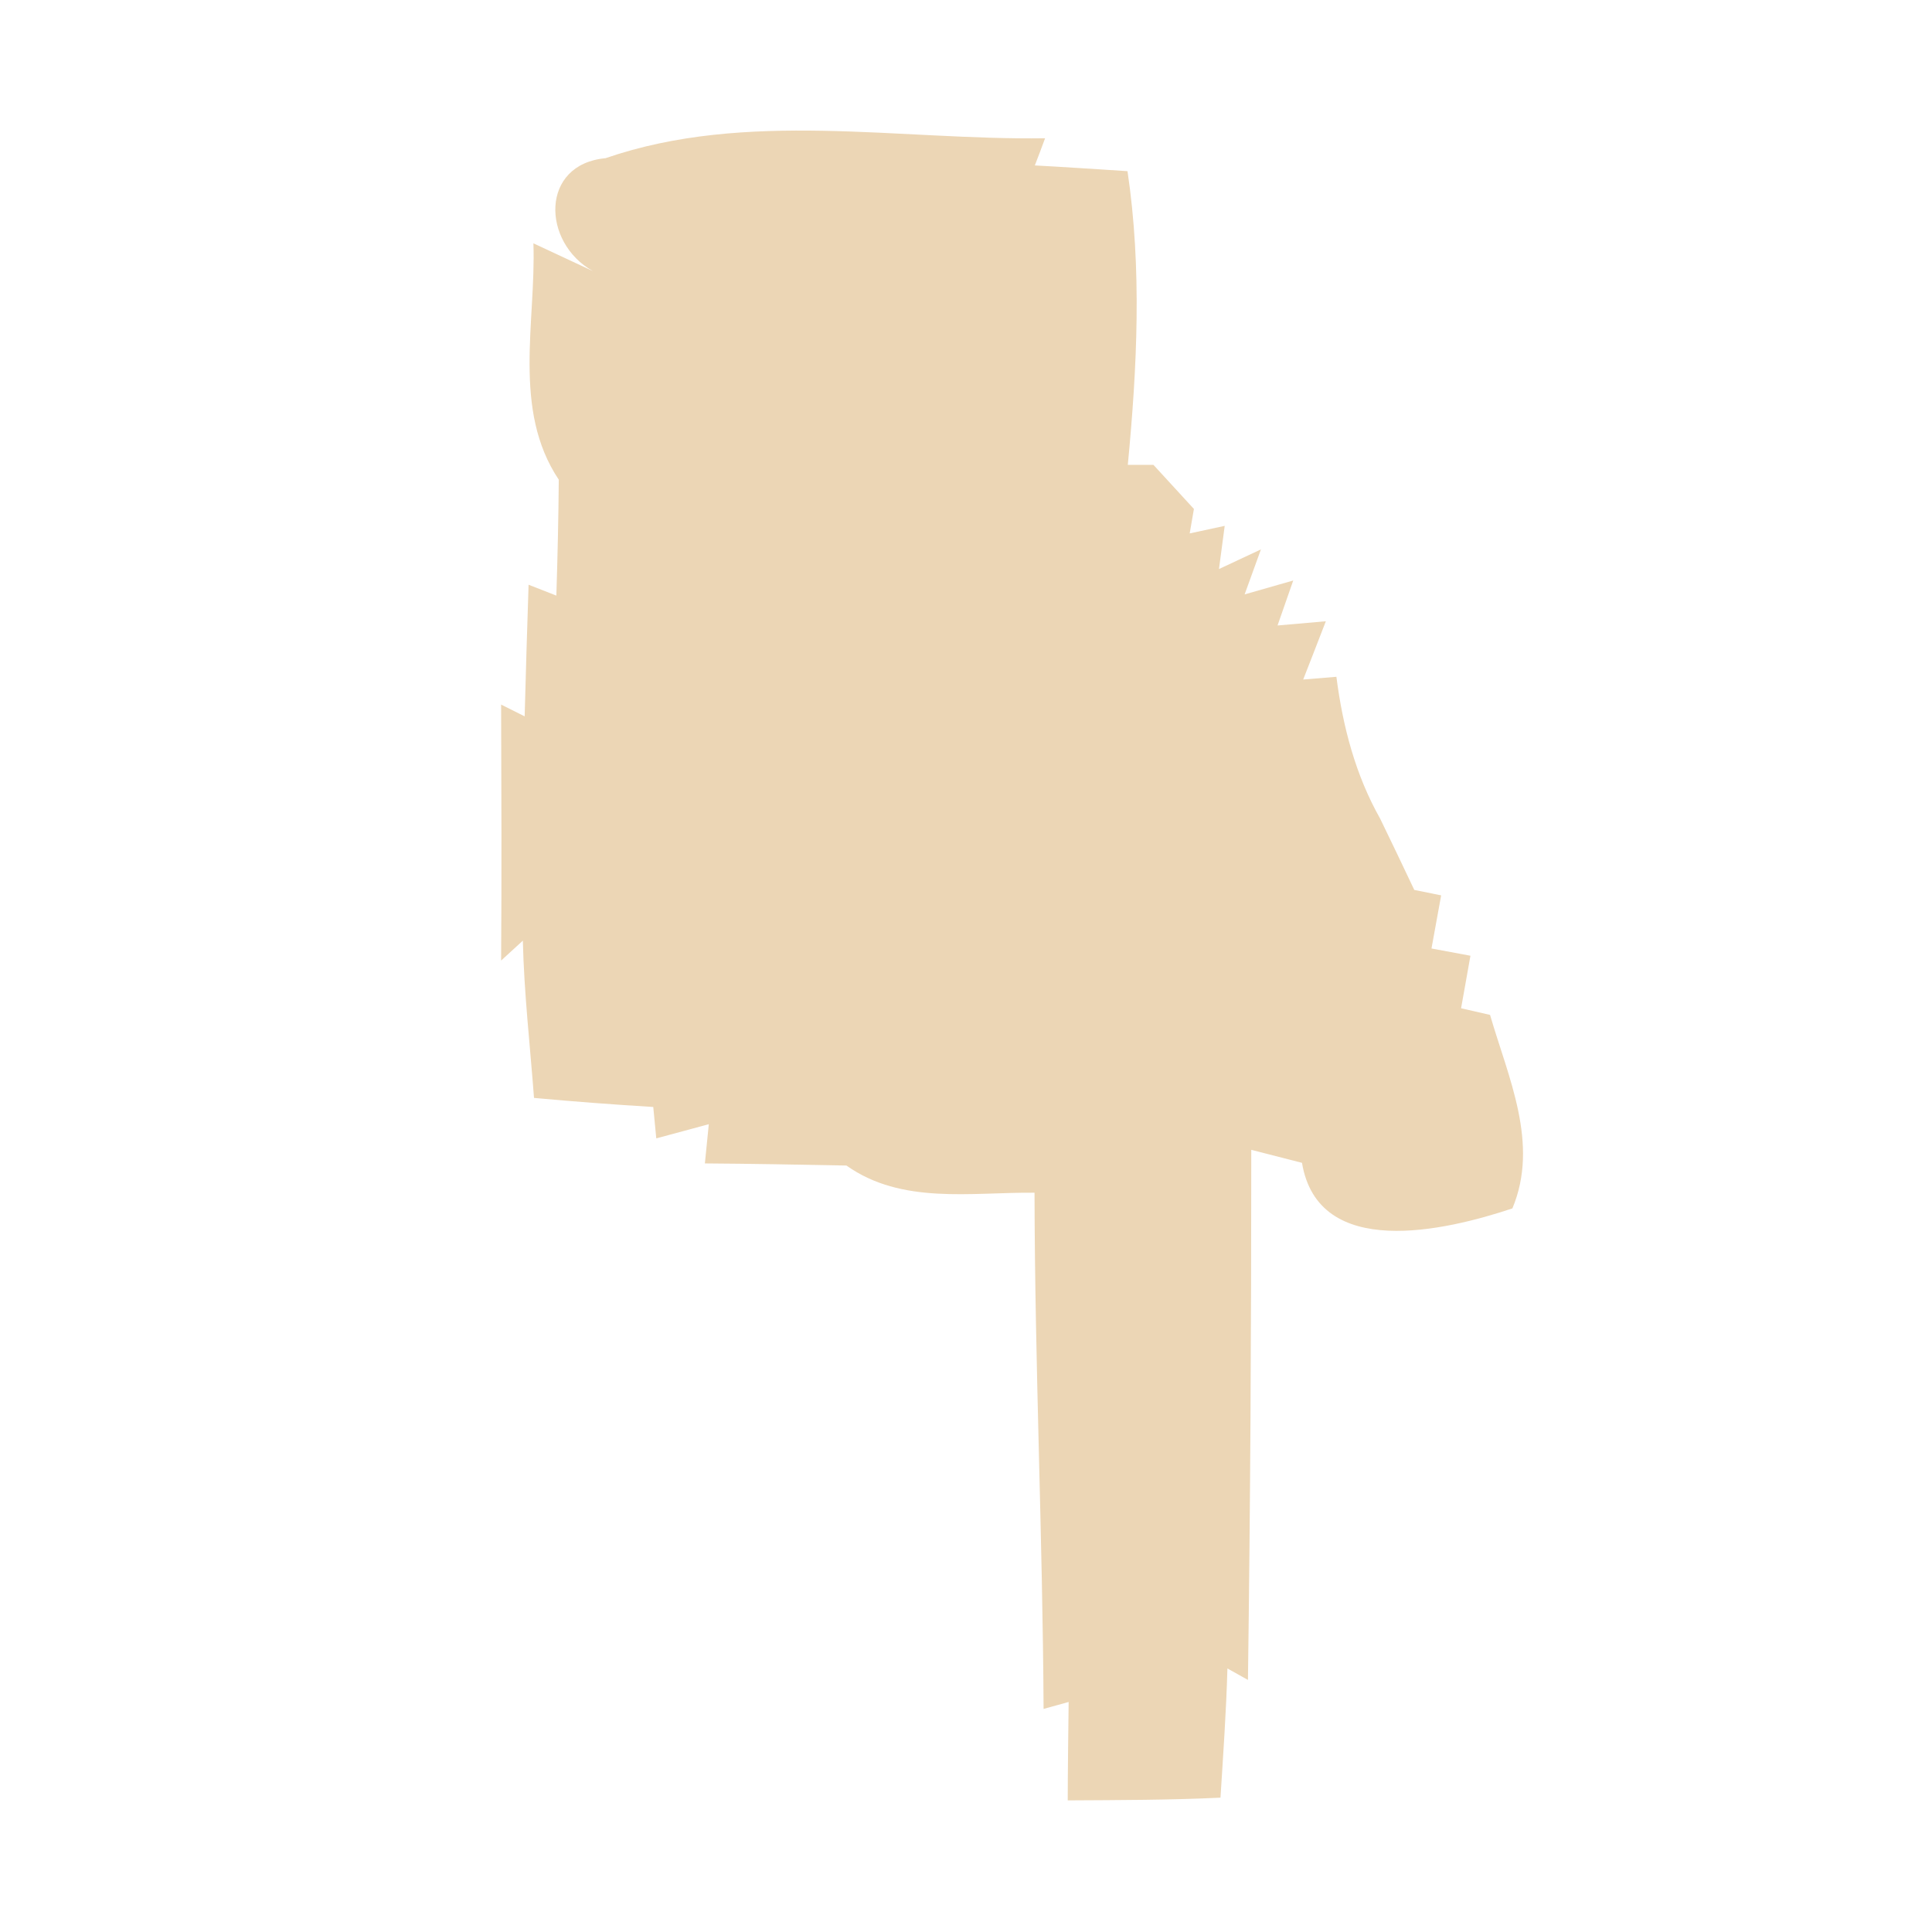 <?xml version="1.0" encoding="UTF-8" ?>
<!DOCTYPE svg PUBLIC "-//W3C//DTD SVG 1.1//EN" "http://www.w3.org/Graphics/SVG/1.1/DTD/svg11.dtd">
<svg width="64pt" height="64pt" viewBox="0 0 64 64" version="1.1" xmlns="http://www.w3.org/2000/svg">
<g id="#ecd6b5ff">
<path fill="#ecd6b5" opacity="1.00" d=" M 20.06 5.24 C 24.73 3.63 29.79 4.65 34.62 4.58 C 34.54 4.80 34.37 5.25 34.28 5.48 C 35.05 5.52 36.58 5.62 37.35 5.67 C 37.83 8.90 37.67 12.16 37.36 15.40 L 38.21 15.40 C 38.54 15.76 39.21 16.49 39.55 16.86 L 39.41 17.67 L 40.57 17.42 L 40.38 18.85 L 41.77 18.20 L 41.23 19.69 L 42.84 19.23 L 42.32 20.72 L 43.92 20.58 C 43.73 21.07 43.36 22.03 43.17 22.51 L 44.27 22.42 C 44.48 24.06 44.90 25.67 45.72 27.12 C 46.01 27.71 46.57 28.89 46.85 29.48 L 47.74 29.66 C 47.66 30.10 47.50 30.98 47.42 31.42 L 48.71 31.66 C 48.63 32.10 48.48 32.97 48.40 33.40 L 49.36 33.62 C 49.96 35.69 51.00 37.88 50.10 40.03 C 47.88 40.77 43.67 41.76 43.13 38.52 C 42.71 38.41 41.87 38.20 41.45 38.09 C 41.45 43.94 41.42 49.79 41.34 55.65 L 40.66 55.27 C 40.62 56.70 40.52 58.12 40.43 59.55 C 38.75 59.63 37.05 59.63 35.37 59.64 C 35.37 58.82 35.39 57.19 35.40 56.38 C 35.19 56.44 34.78 56.55 34.57 56.61 C 34.54 50.91 34.28 45.21 34.27 39.51 C 32.16 39.49 29.87 39.91 28.04 38.61 C 26.47 38.58 24.91 38.55 23.35 38.54 L 23.48 37.24 C 23.05 37.36 22.18 37.59 21.74 37.71 L 21.64 36.67 C 20.32 36.59 19.00 36.49 17.69 36.37 C 17.56 34.64 17.36 32.90 17.32 31.16 L 16.60 31.82 C 16.62 28.99 16.61 26.17 16.60 23.34 L 17.38 23.73 C 17.42 22.28 17.46 20.82 17.51 19.37 L 18.43 19.73 C 18.47 18.45 18.50 17.17 18.51 15.89 C 16.96 13.57 17.76 10.66 17.67 8.06 L 19.64 8.98 C 17.94 8.03 17.89 5.44 20.06 5.24 Z" />
</g>
</svg>
